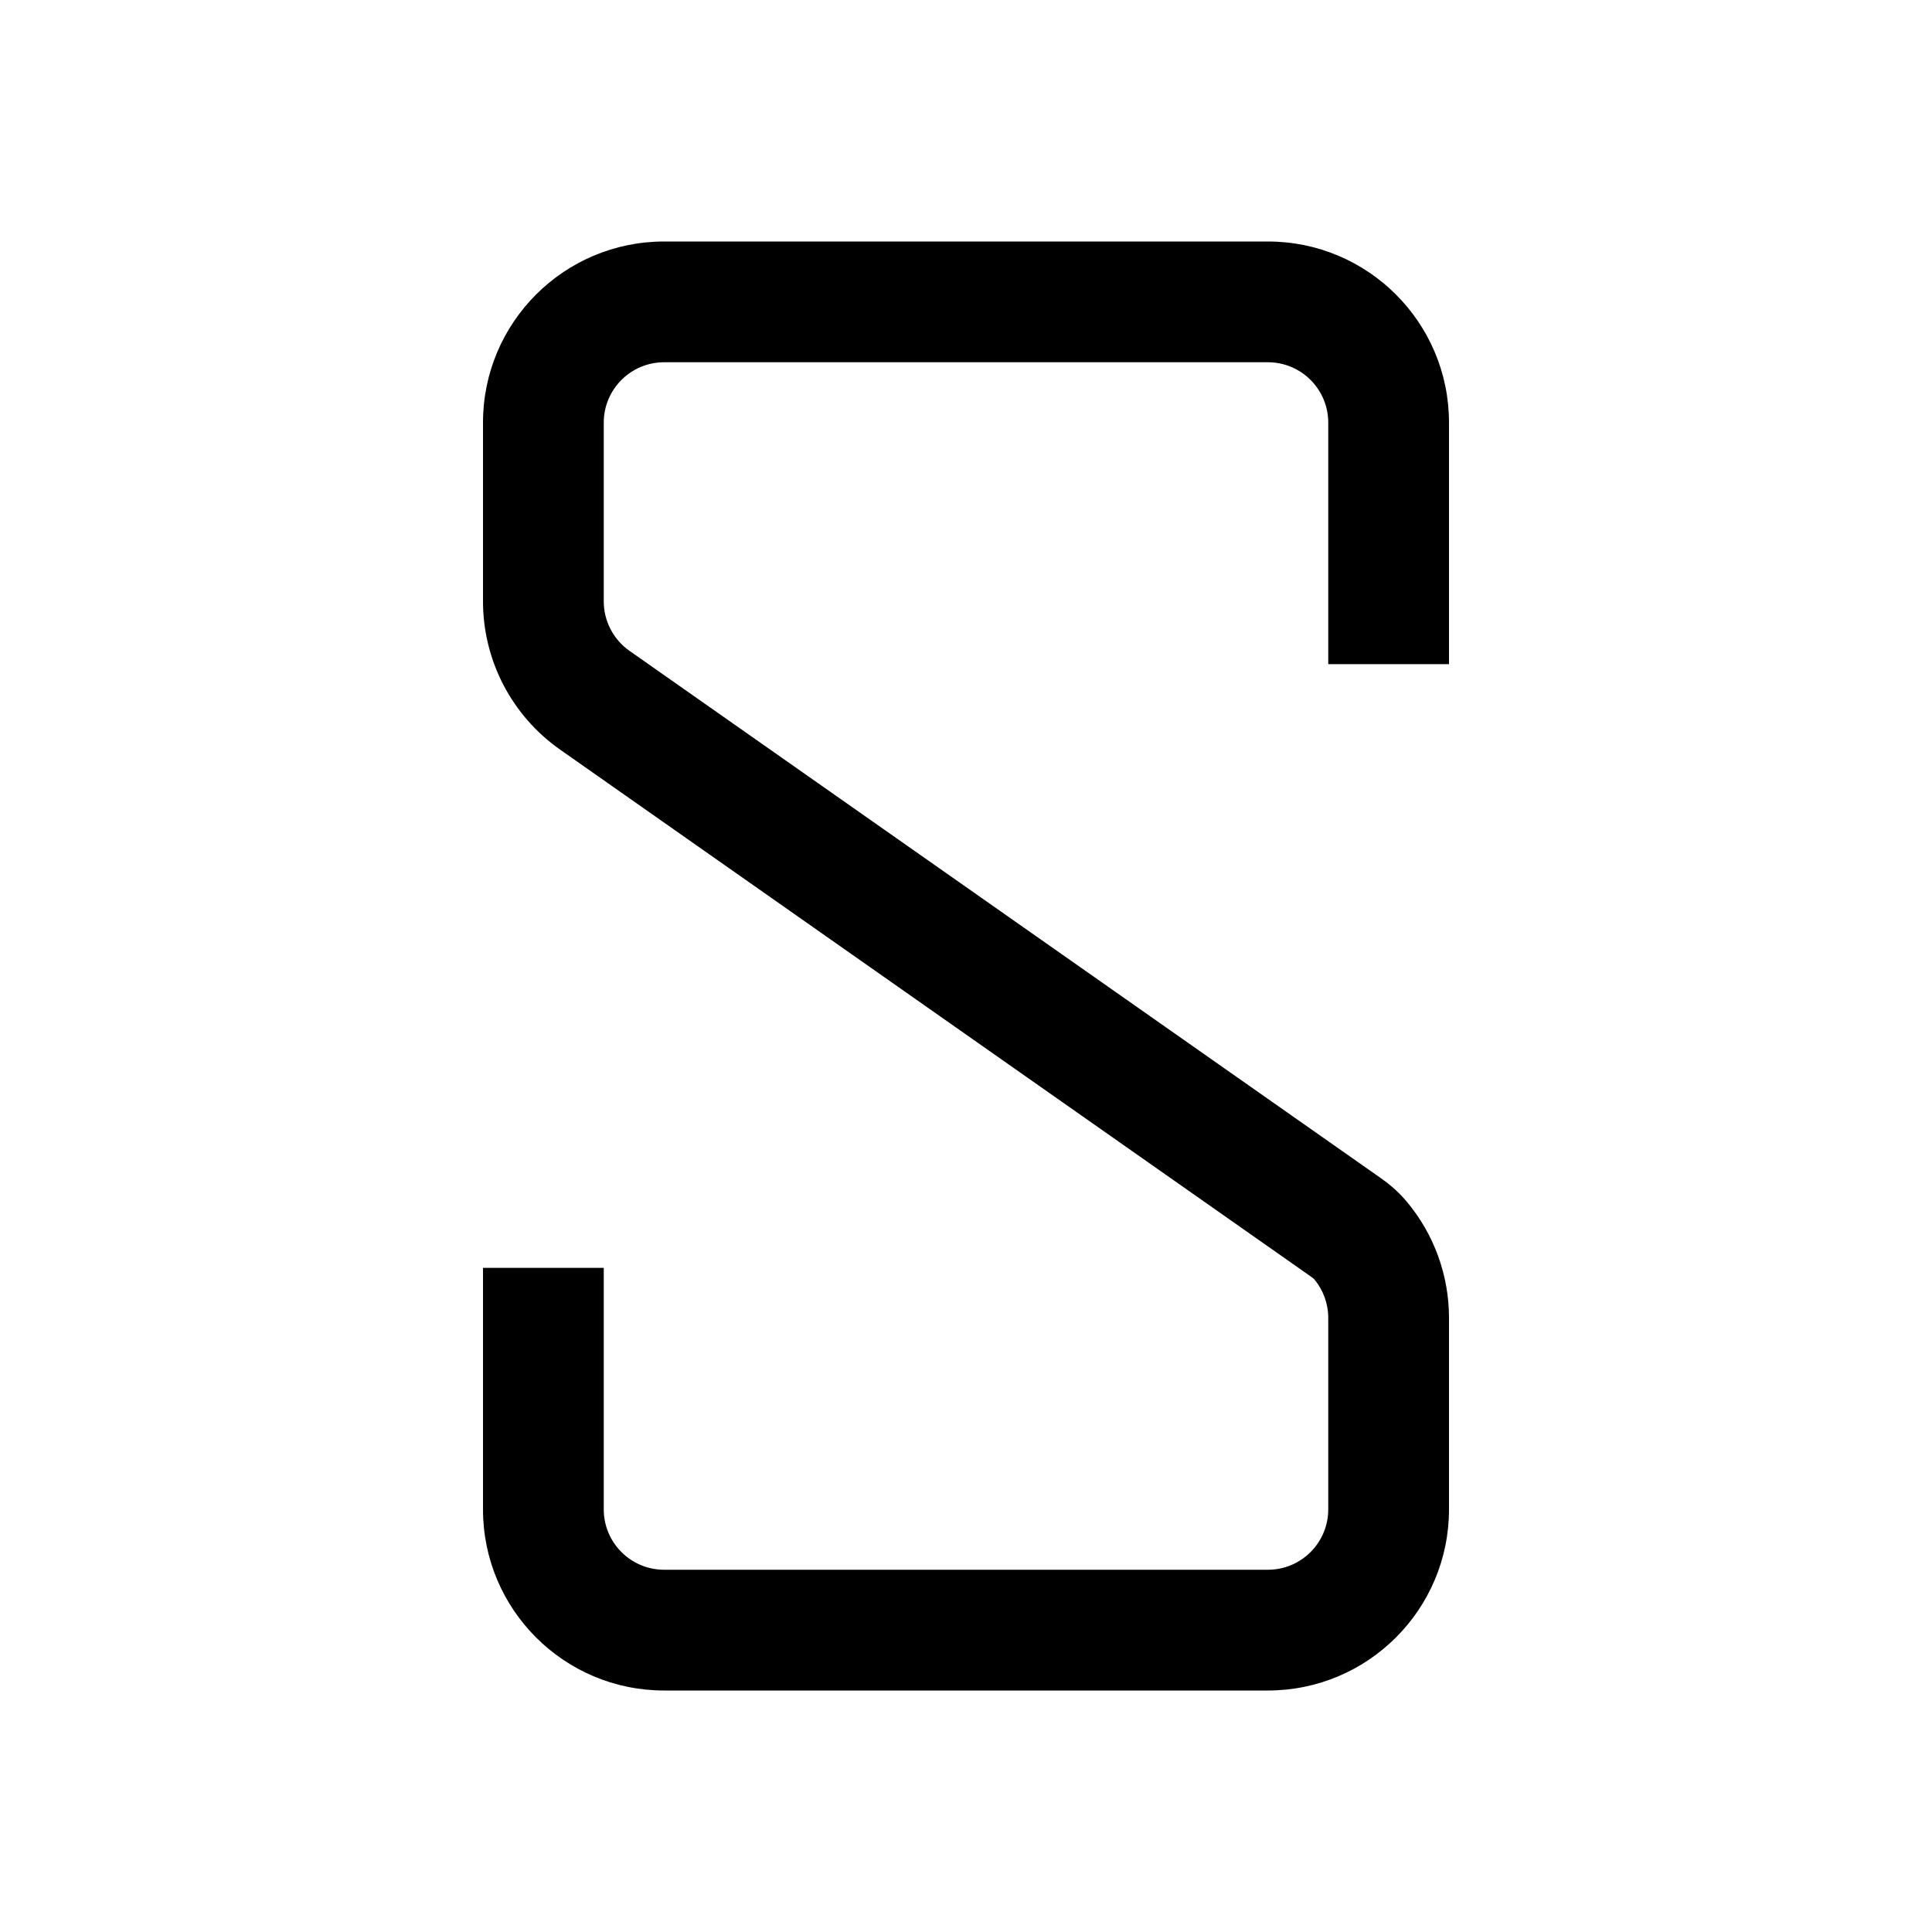 <svg viewBox="0 0 32 32" xmlns="http://www.w3.org/2000/svg">
<path fill-rule="evenodd" clip-rule="evenodd" d="M21 28C22.657 28 24 26.657 24 25V21.828C24 21.12 23.75 20.438 23.297 19.899C23.143 19.715 22.972 19.584 22.846 19.496L10.425 10.779C10.159 10.592 10 10.286 10 9.96V7C10 6.448 10.448 6 11 6L21 6C21.552 6 22 6.448 22 7L22 11H24V7C24 5.343 22.657 4 21 4L11 4C9.343 4 8 5.343 8 7L8 9.96C8 10.938 8.476 11.854 9.277 12.416L21.697 21.133C21.728 21.154 21.746 21.169 21.758 21.179C21.763 21.183 21.768 21.188 21.768 21.188C21.917 21.367 22 21.593 22 21.828V25C22 25.552 21.552 26 21 26H11C10.448 26 10 25.552 10 25L10 21H8L8 25C8 26.657 9.343 28 11 28H21Z"/>
</svg>